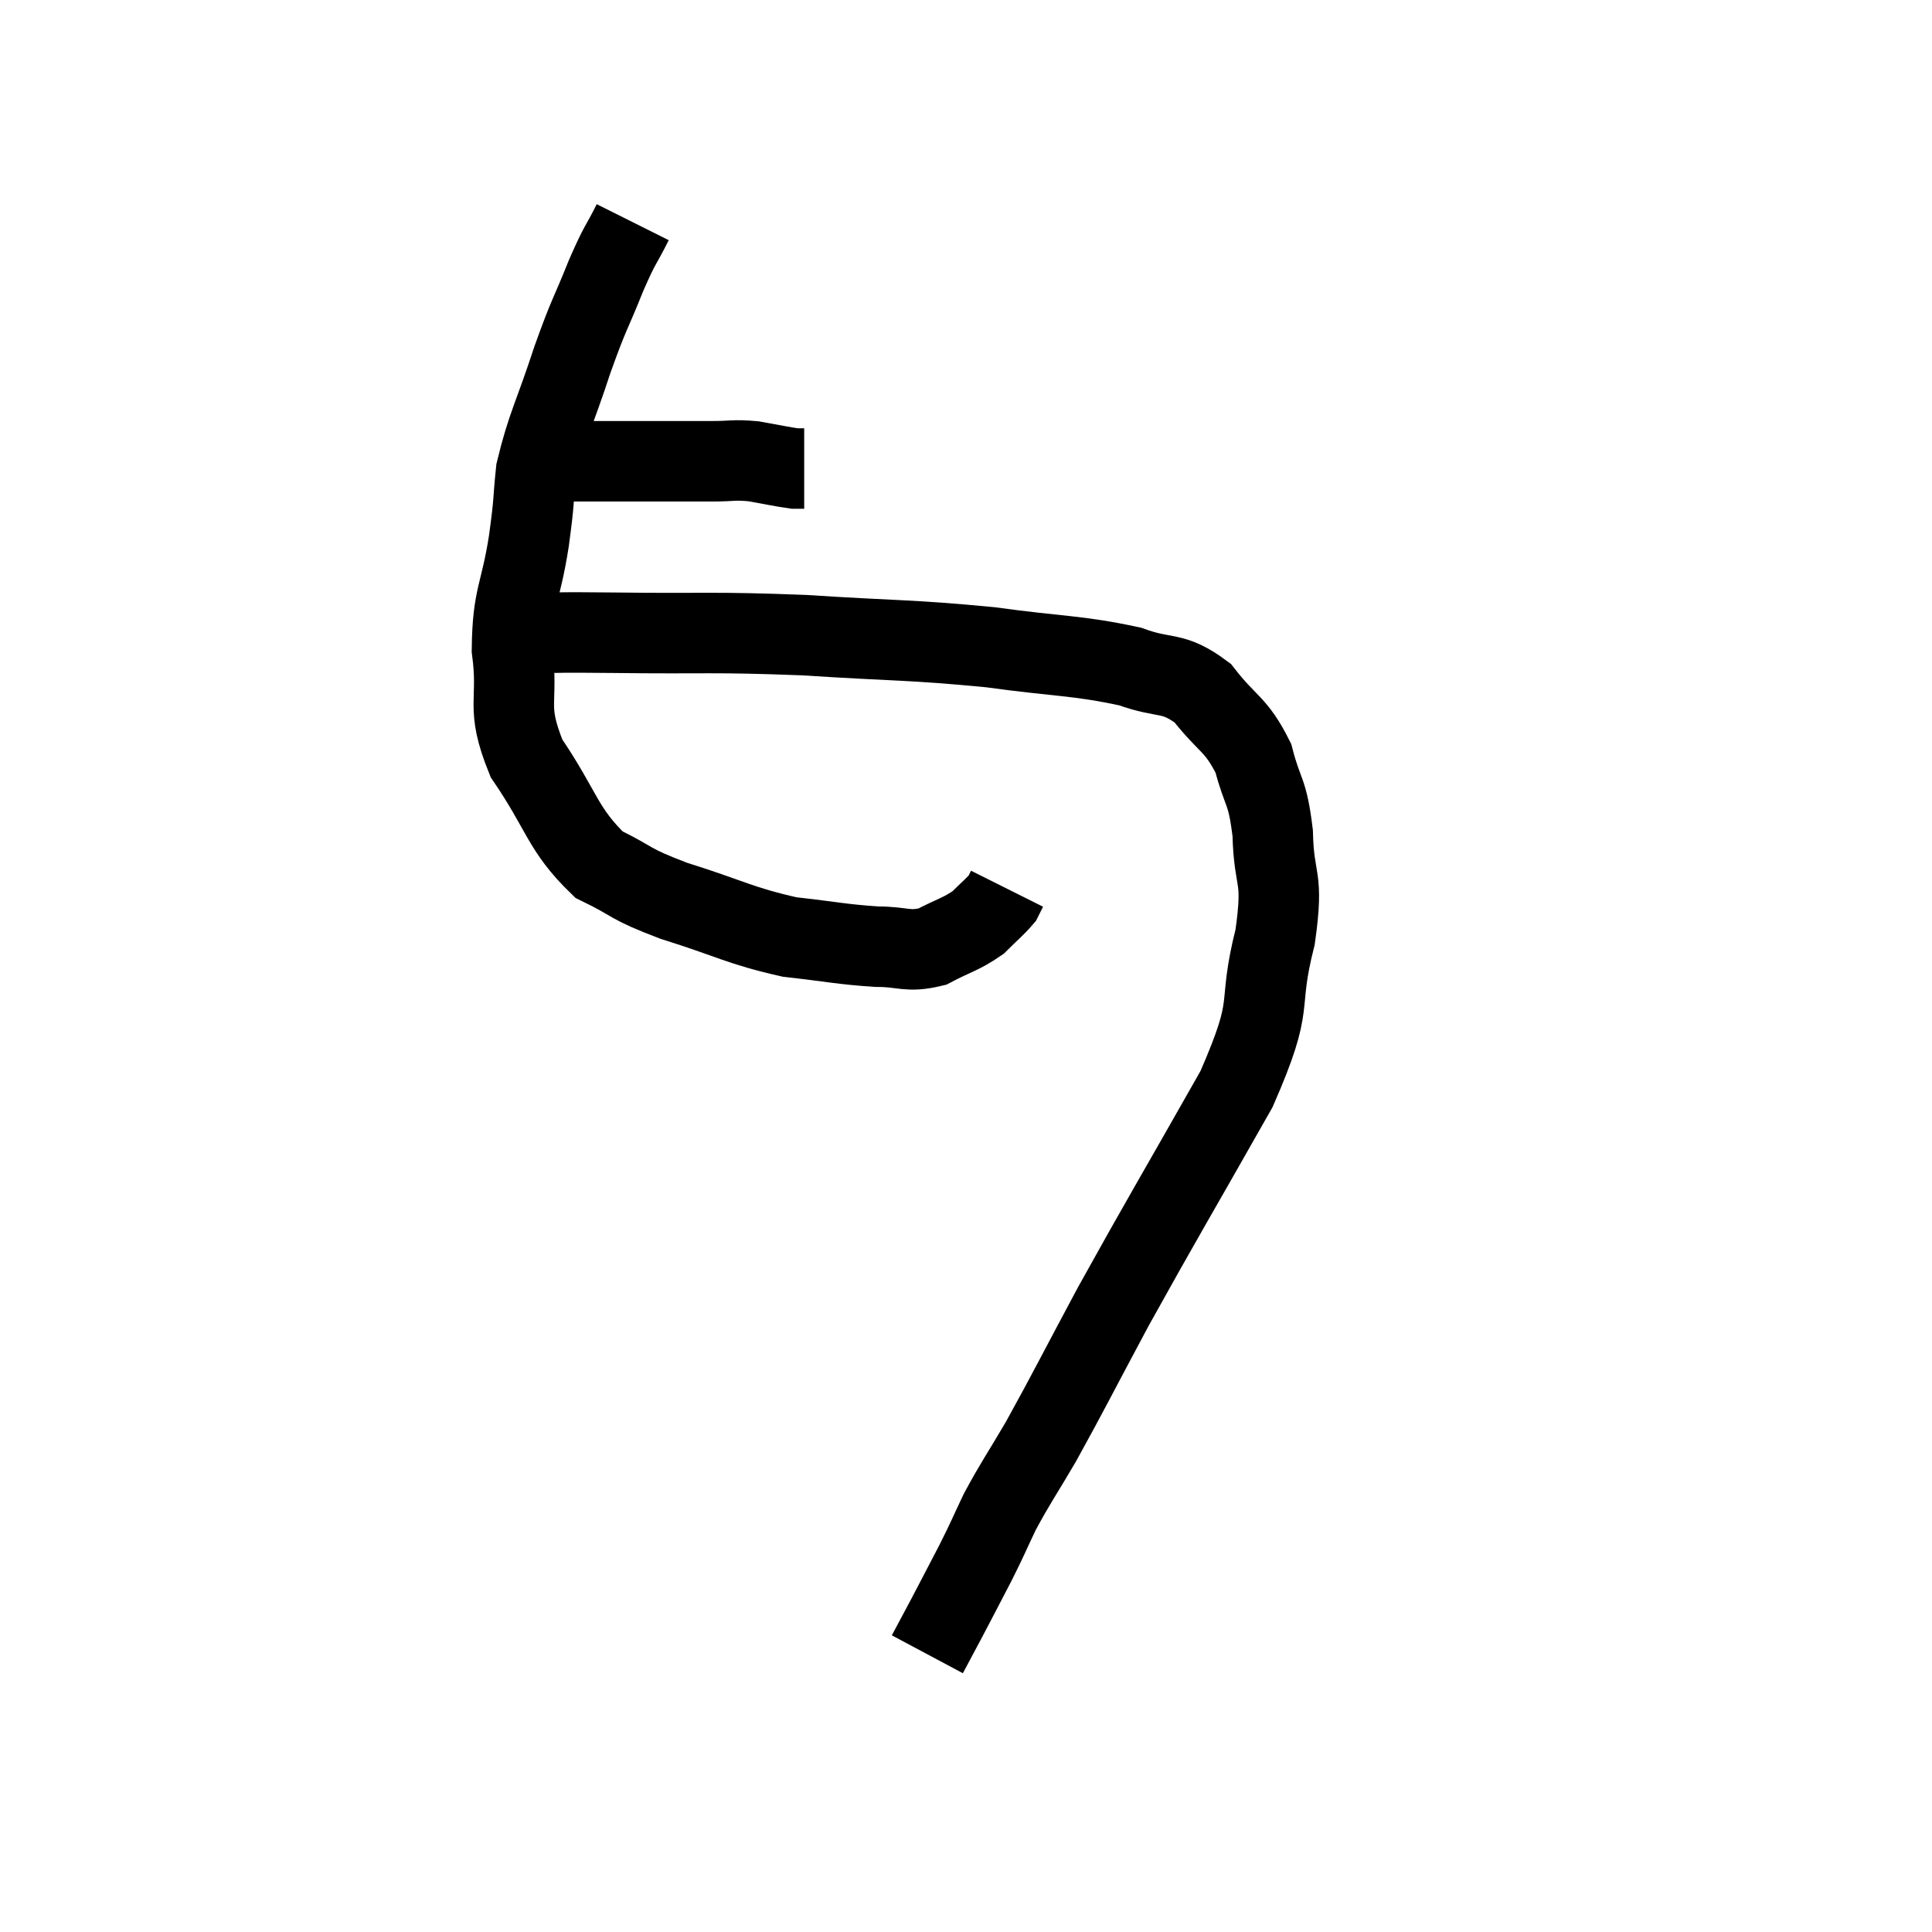 <svg width="48" height="48" viewBox="0 0 48 48" xmlns="http://www.w3.org/2000/svg"><path d="M 13.32 11.46 C 14.43 11.46, 14.445 11.46, 15.54 11.46 C 16.62 11.46, 16.905 11.46, 17.7 11.46 C 18.21 11.46, 18.21 11.415, 18.72 11.46 C 19.23 11.55, 19.425 11.595, 19.74 11.64 L 19.98 11.64" fill="none" stroke="black" stroke-width="2"></path><path d="M 15.72 5.52 C 15.39 6.18, 15.435 5.985, 15.06 6.84 C 14.64 7.89, 14.655 7.725, 14.22 8.94 C 13.77 10.32, 13.59 10.575, 13.32 11.7 C 13.23 12.57, 13.29 12.33, 13.14 13.44 C 12.93 14.79, 12.735 14.79, 12.72 16.14 C 12.9 17.49, 12.54 17.505, 13.08 18.84 C 13.98 20.16, 13.965 20.595, 14.88 21.48 C 15.81 21.93, 15.555 21.93, 16.74 22.38 C 18.18 22.83, 18.36 22.995, 19.62 23.28 C 20.7 23.4, 20.895 23.46, 21.78 23.52 C 22.47 23.52, 22.53 23.67, 23.16 23.52 C 23.73 23.22, 23.865 23.22, 24.3 22.92 C 24.6 22.62, 24.72 22.53, 24.9 22.32 C 24.96 22.2, 24.99 22.14, 25.02 22.08 L 25.02 22.08" fill="none" stroke="black" stroke-width="2"></path><path d="M 13.38 15.72 C 14.31 15.72, 13.59 15.705, 15.24 15.72 C 17.61 15.75, 17.64 15.69, 19.98 15.78 C 22.29 15.93, 22.575 15.885, 24.6 16.08 C 26.34 16.32, 26.76 16.275, 28.08 16.56 C 28.98 16.89, 29.115 16.65, 29.88 17.22 C 30.51 18.03, 30.705 17.97, 31.14 18.84 C 31.38 19.77, 31.485 19.59, 31.62 20.7 C 31.65 21.99, 31.905 21.69, 31.68 23.28 C 31.2 25.17, 31.725 24.765, 30.72 27.06 C 29.19 29.76, 28.875 30.27, 27.66 32.46 C 26.76 34.14, 26.565 34.545, 25.86 35.82 C 25.35 36.69, 25.245 36.81, 24.84 37.56 C 24.54 38.19, 24.57 38.16, 24.24 38.82 C 23.88 39.51, 23.82 39.63, 23.52 40.2 C 23.28 40.65, 23.16 40.875, 23.04 41.1 C 23.04 41.1, 23.04 41.1, 23.04 41.1 L 23.04 41.1" fill="none" stroke="black" stroke-width="2"></path></svg>